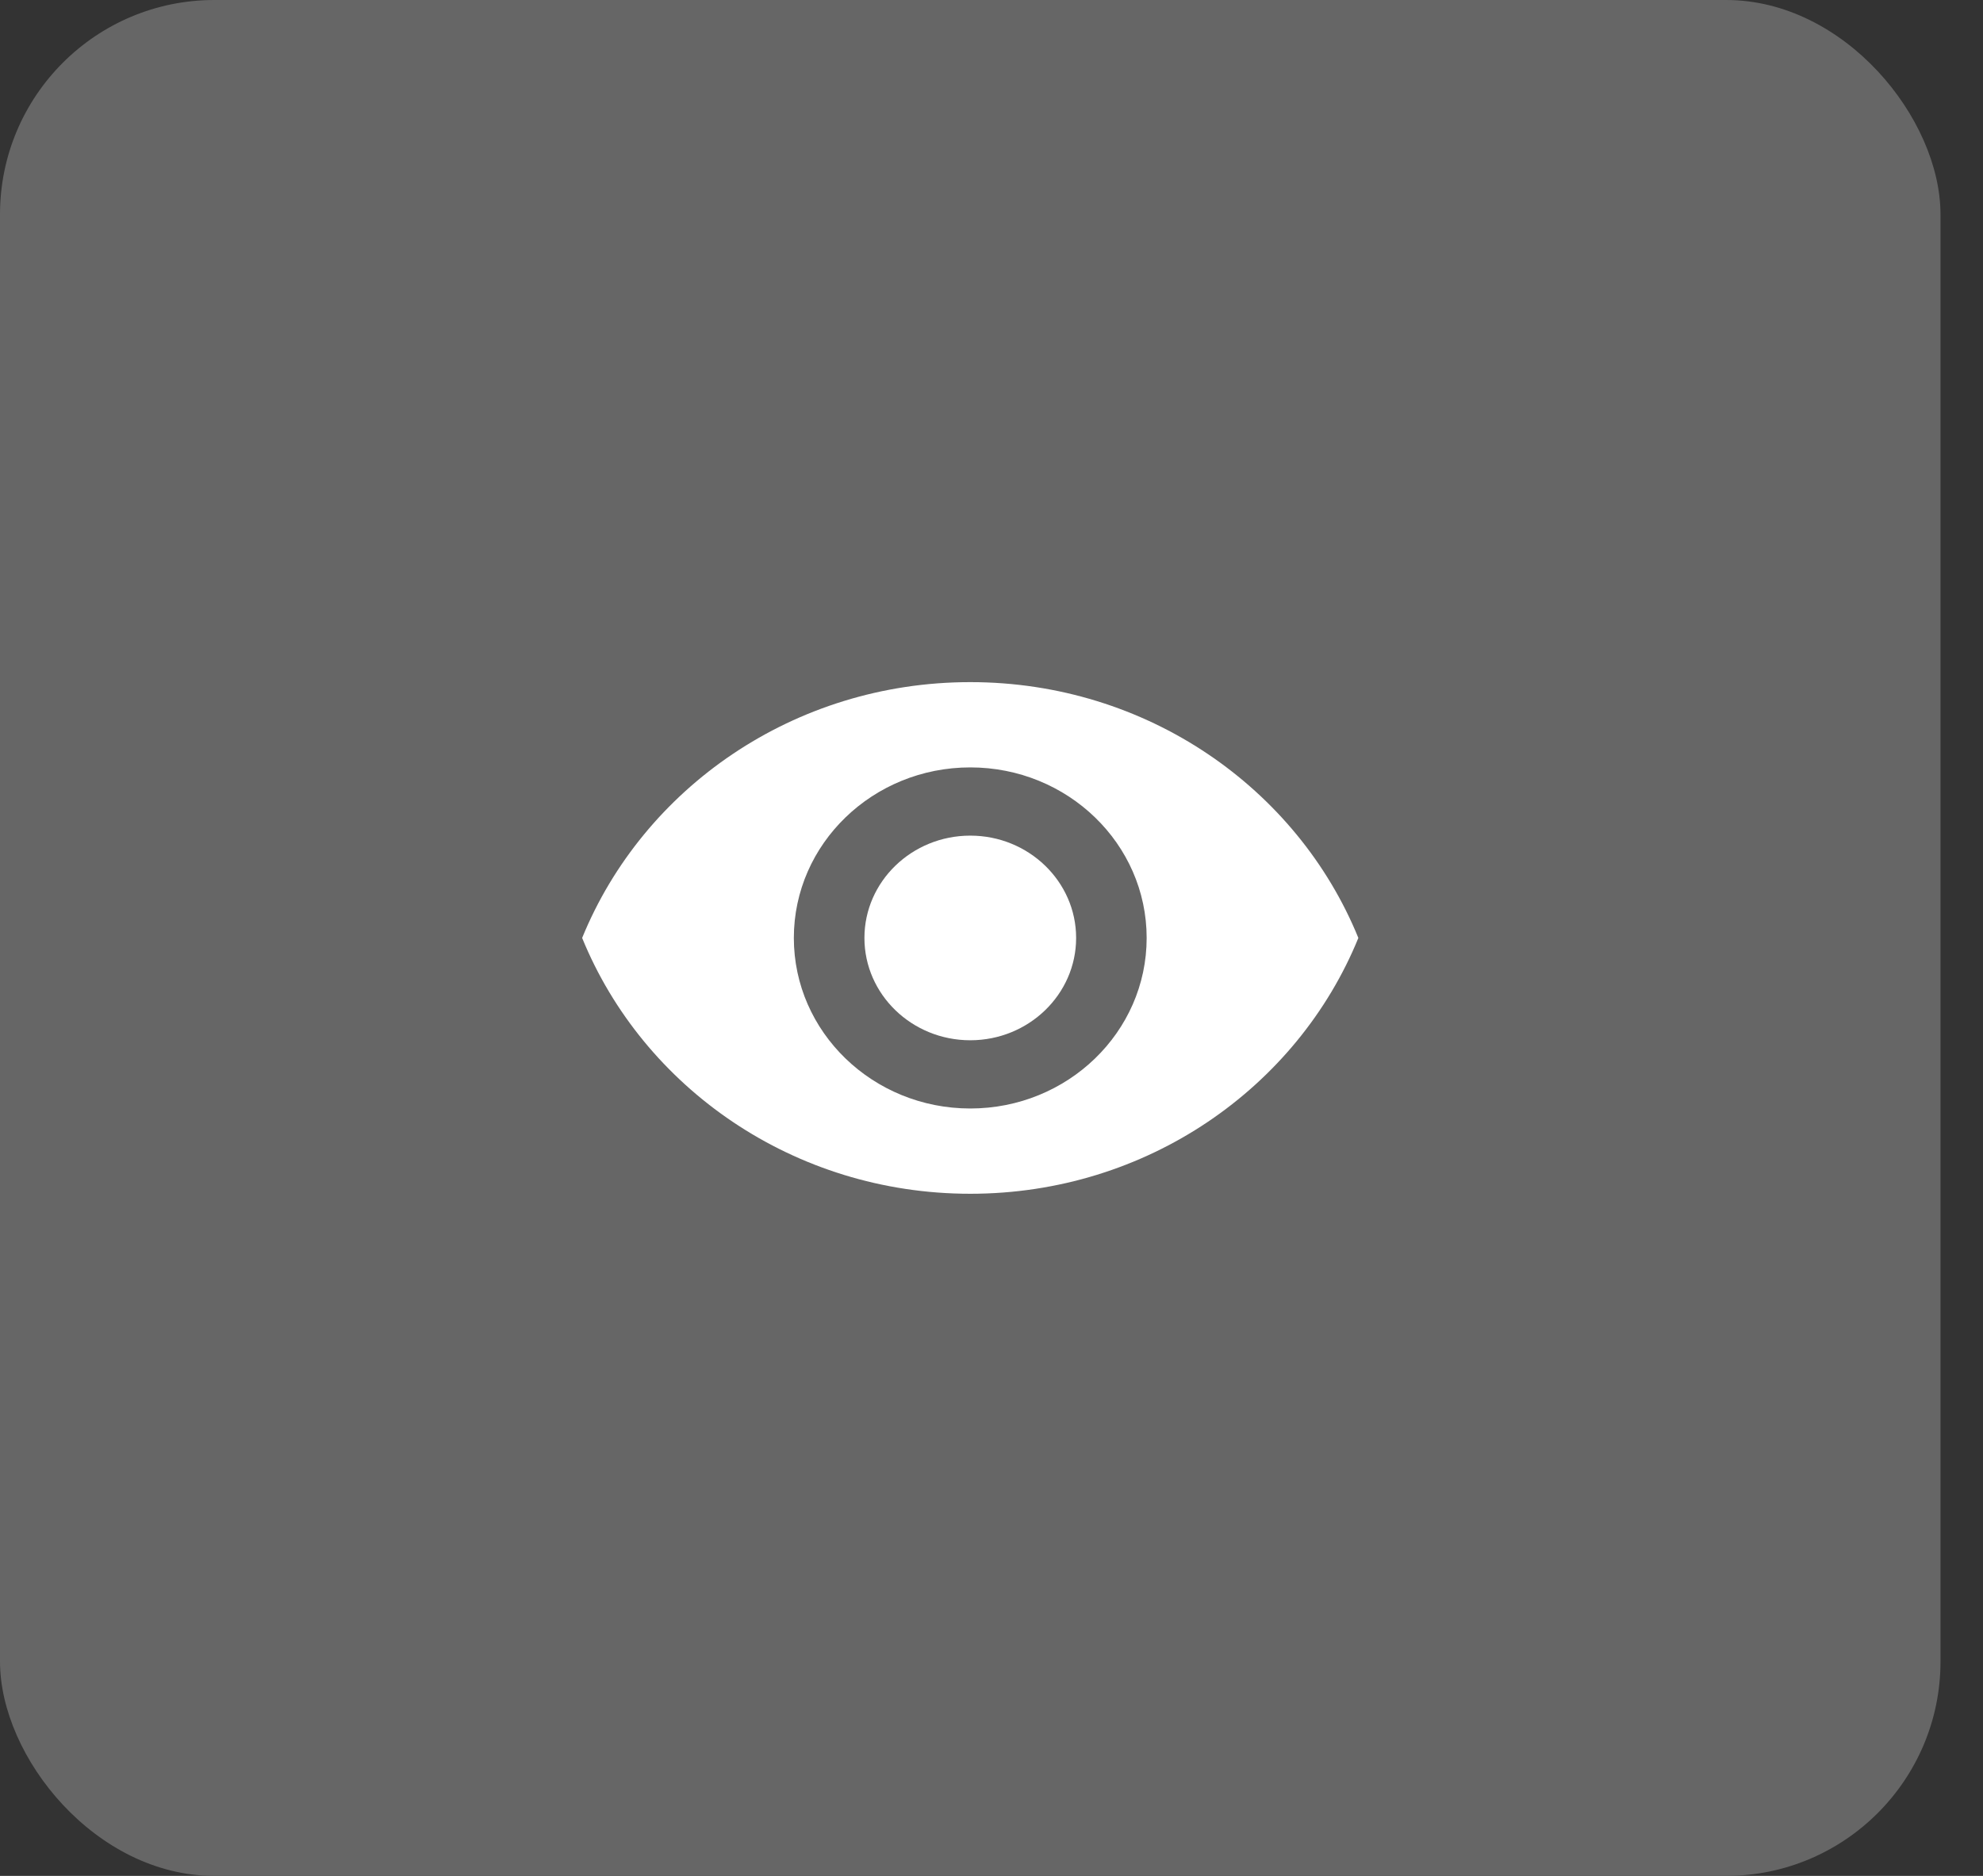 <svg width="37" height="35" viewBox="0 0 37 35" fill="none" xmlns="http://www.w3.org/2000/svg">
<rect x="0" y="0" width="37" height="35" fill="#333333" stroke="none"/>
<rect width="36.207" height="35" rx="4" fill="#666666"/>
<g clip-path="url(#clip0)">
<path d="M18.104 15.591C17.014 15.591 16.129 16.447 16.129 17.5C16.129 18.553 17.014 19.409 18.104 19.409C19.193 19.409 20.079 18.553 20.079 17.5C20.079 16.447 19.193 15.591 18.104 15.591Z" fill="white"/>
<path d="M18.104 12.727C14.812 12.727 12.001 14.706 10.862 17.5C12.001 20.293 14.812 22.273 18.104 22.273C21.398 22.273 24.206 20.293 25.345 17.5C24.206 14.706 21.398 12.727 18.104 12.727ZM18.104 20.682C16.287 20.682 14.812 19.256 14.812 17.5C14.812 15.743 16.287 14.318 18.104 14.318C19.921 14.318 21.395 15.743 21.395 17.5C21.395 19.256 19.921 20.682 18.104 20.682Z" fill="white"/>
</g>
<defs>
<clipPath id="clip0">
<rect width="14.483" height="14" fill="white" transform="translate(10.862 10.5)"/>
</clipPath>
</defs>
</svg>
